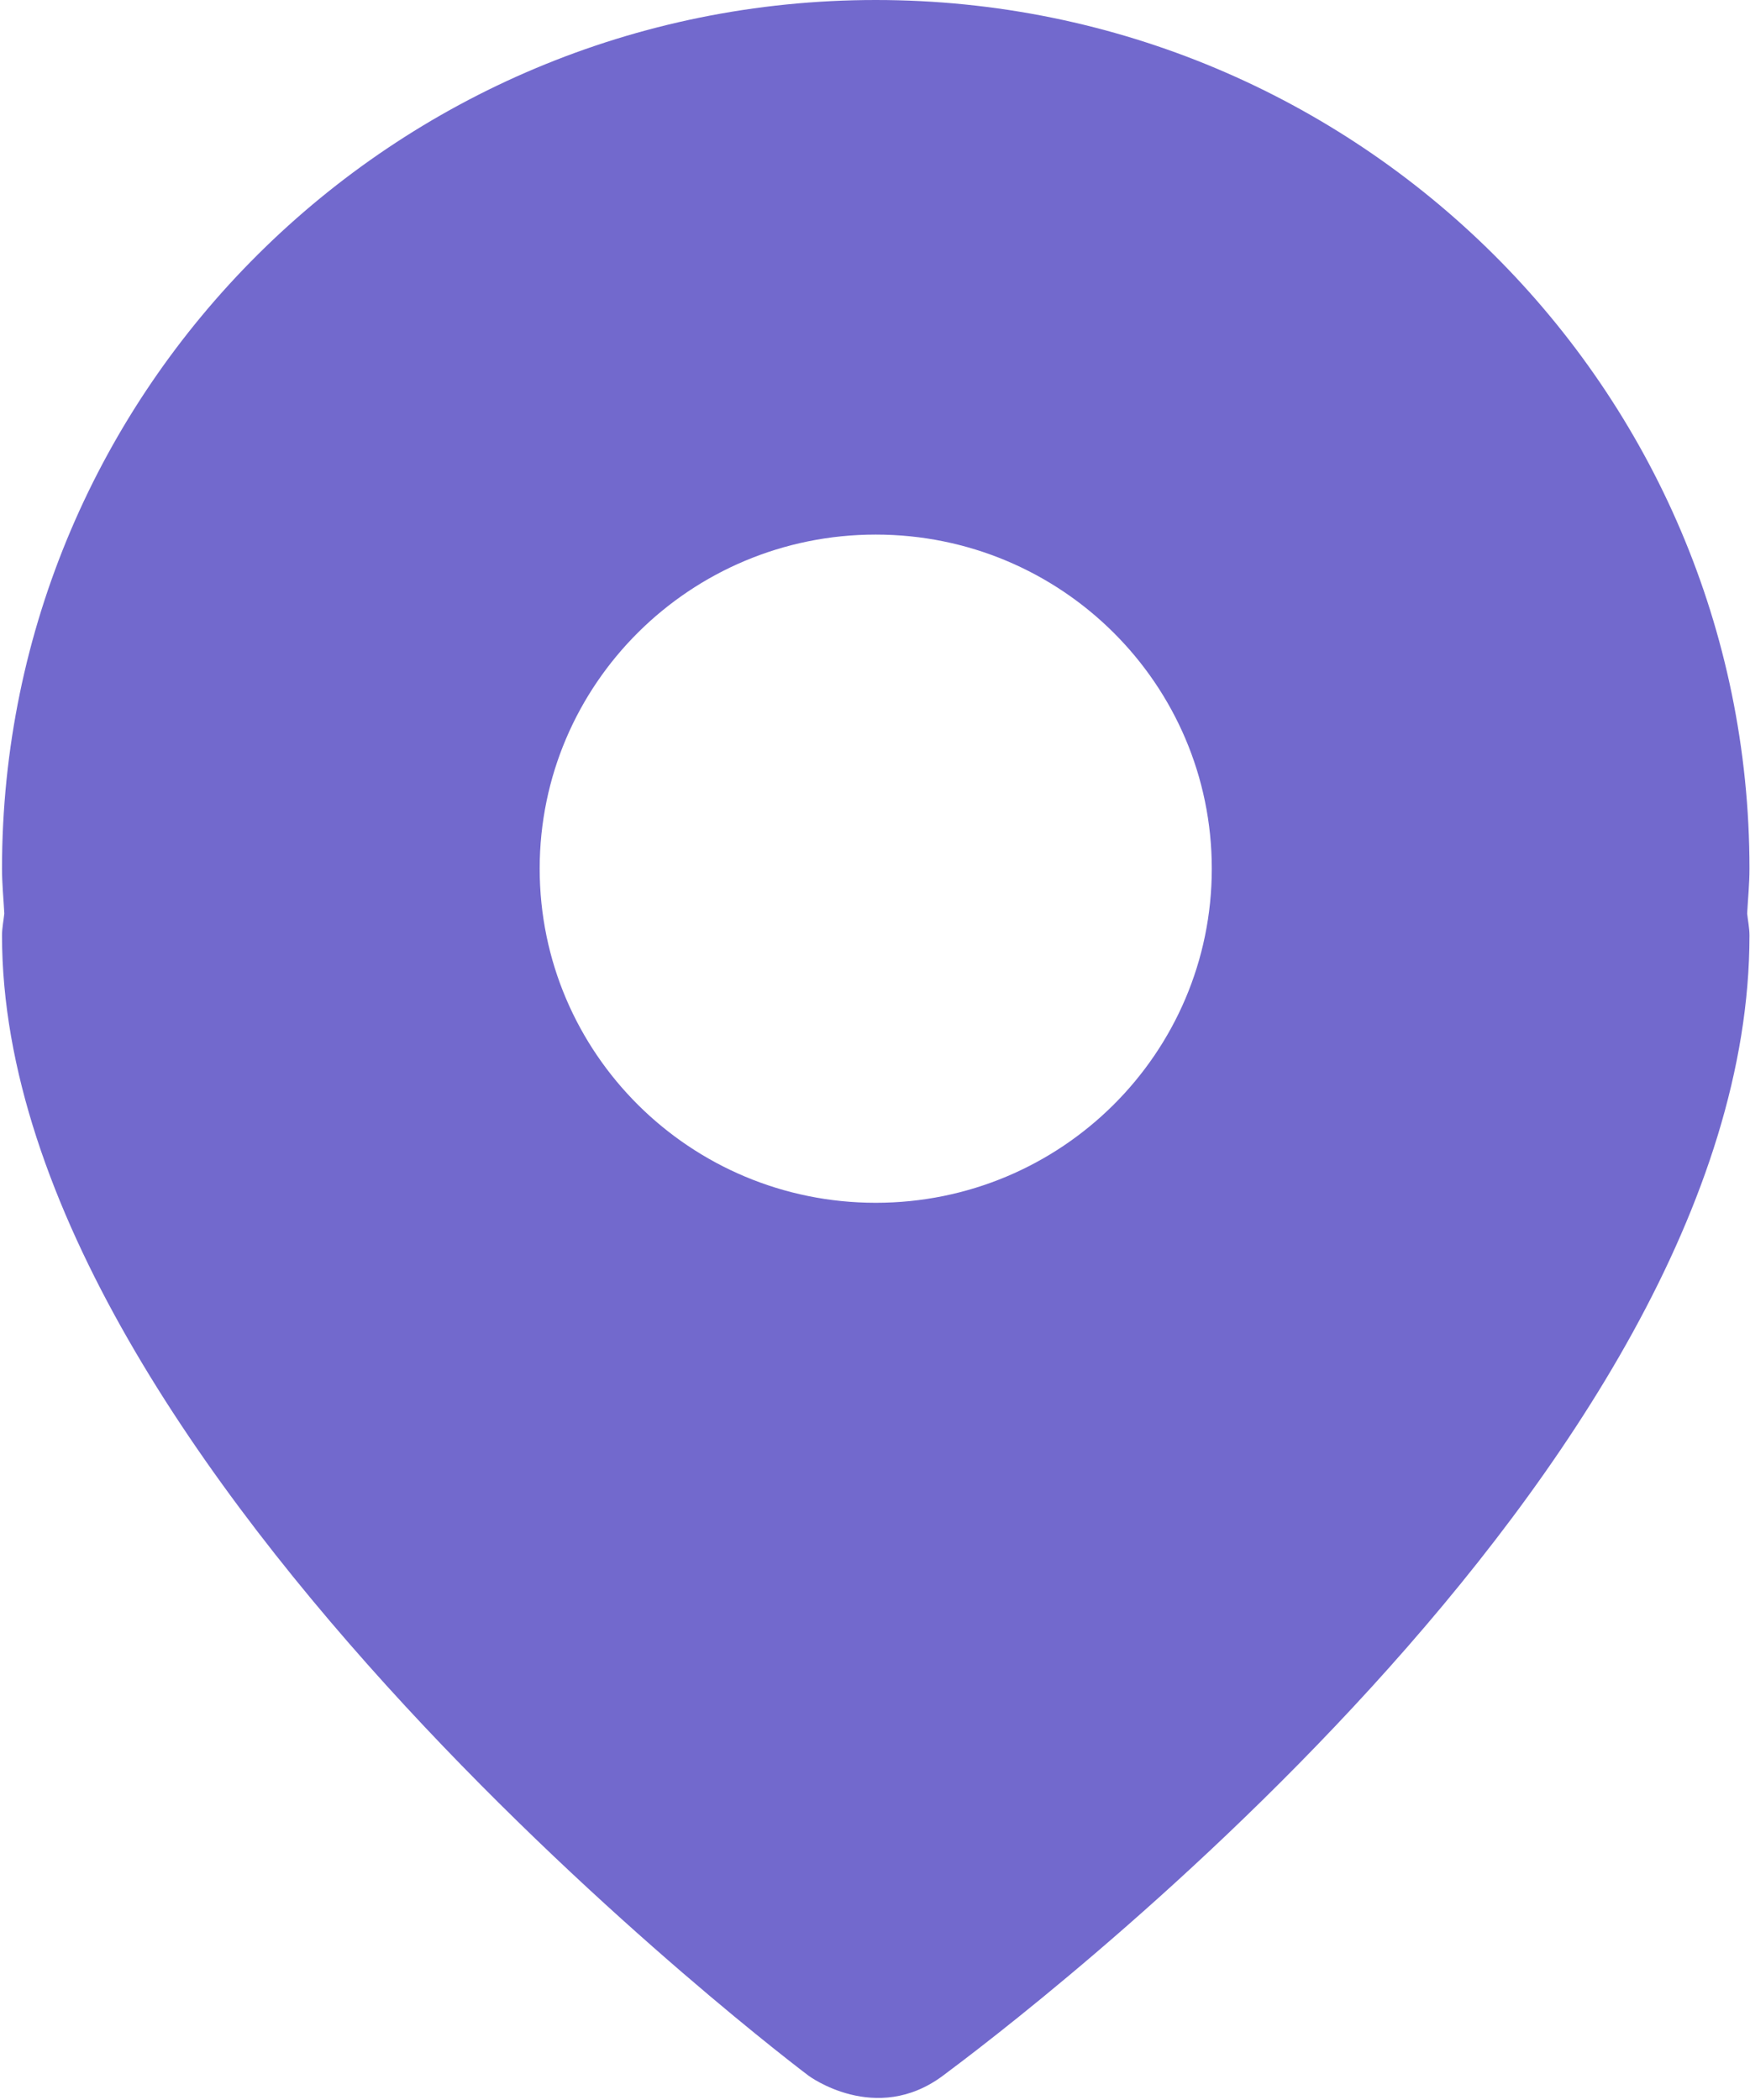 <?xml version="1.0" encoding="UTF-8" standalone="no"?>
<svg width="80px" height="96px" viewBox="0 0 80 96" version="1.1" xmlns="http://www.w3.org/2000/svg" xmlns:xlink="http://www.w3.org/1999/xlink">
    <!-- Generator: Sketch 43.1 (39012) - http://www.bohemiancoding.com/sketch -->
    <title>icon_add</title>
    <desc>Created with Sketch.</desc>
    <defs></defs>
    <g id="Page-1" stroke="none" stroke-width="1" fill="none" fill-rule="evenodd">
        <g id="content" transform="translate(-316, -194)" fill-rule="nonzero" fill="#7269CD">
            <g id="icon_add" transform="translate(316, 194)">
                <path d="M79.976,39.711 C79.976,17.779 62.093,0 40.034,0 C17.974,0 0.092,17.779 0.092,39.711 C0.092,40.404 0.161,41.08 0.197,41.759 C0.163,42.095 0.092,42.42 0.092,42.766 C0.092,67.205 36.961,94.888 36.961,94.888 C36.961,94.888 40.034,97.179 43.106,94.888 C46.178,92.596 79.976,67.205 79.976,42.766 C79.976,42.42 79.904,42.095 79.87,41.759 C79.907,41.08 79.976,40.404 79.976,39.711 Z M40.034,54.985 C31.548,54.985 24.671,48.147 24.671,39.711 C24.671,31.277 31.548,24.438 40.034,24.438 C48.52,24.438 55.396,31.277 55.396,39.711 C55.396,48.148 48.52,54.985 40.034,54.985 Z" id="Shape"></path>
            </g>
        </g>
    </g>
</svg>